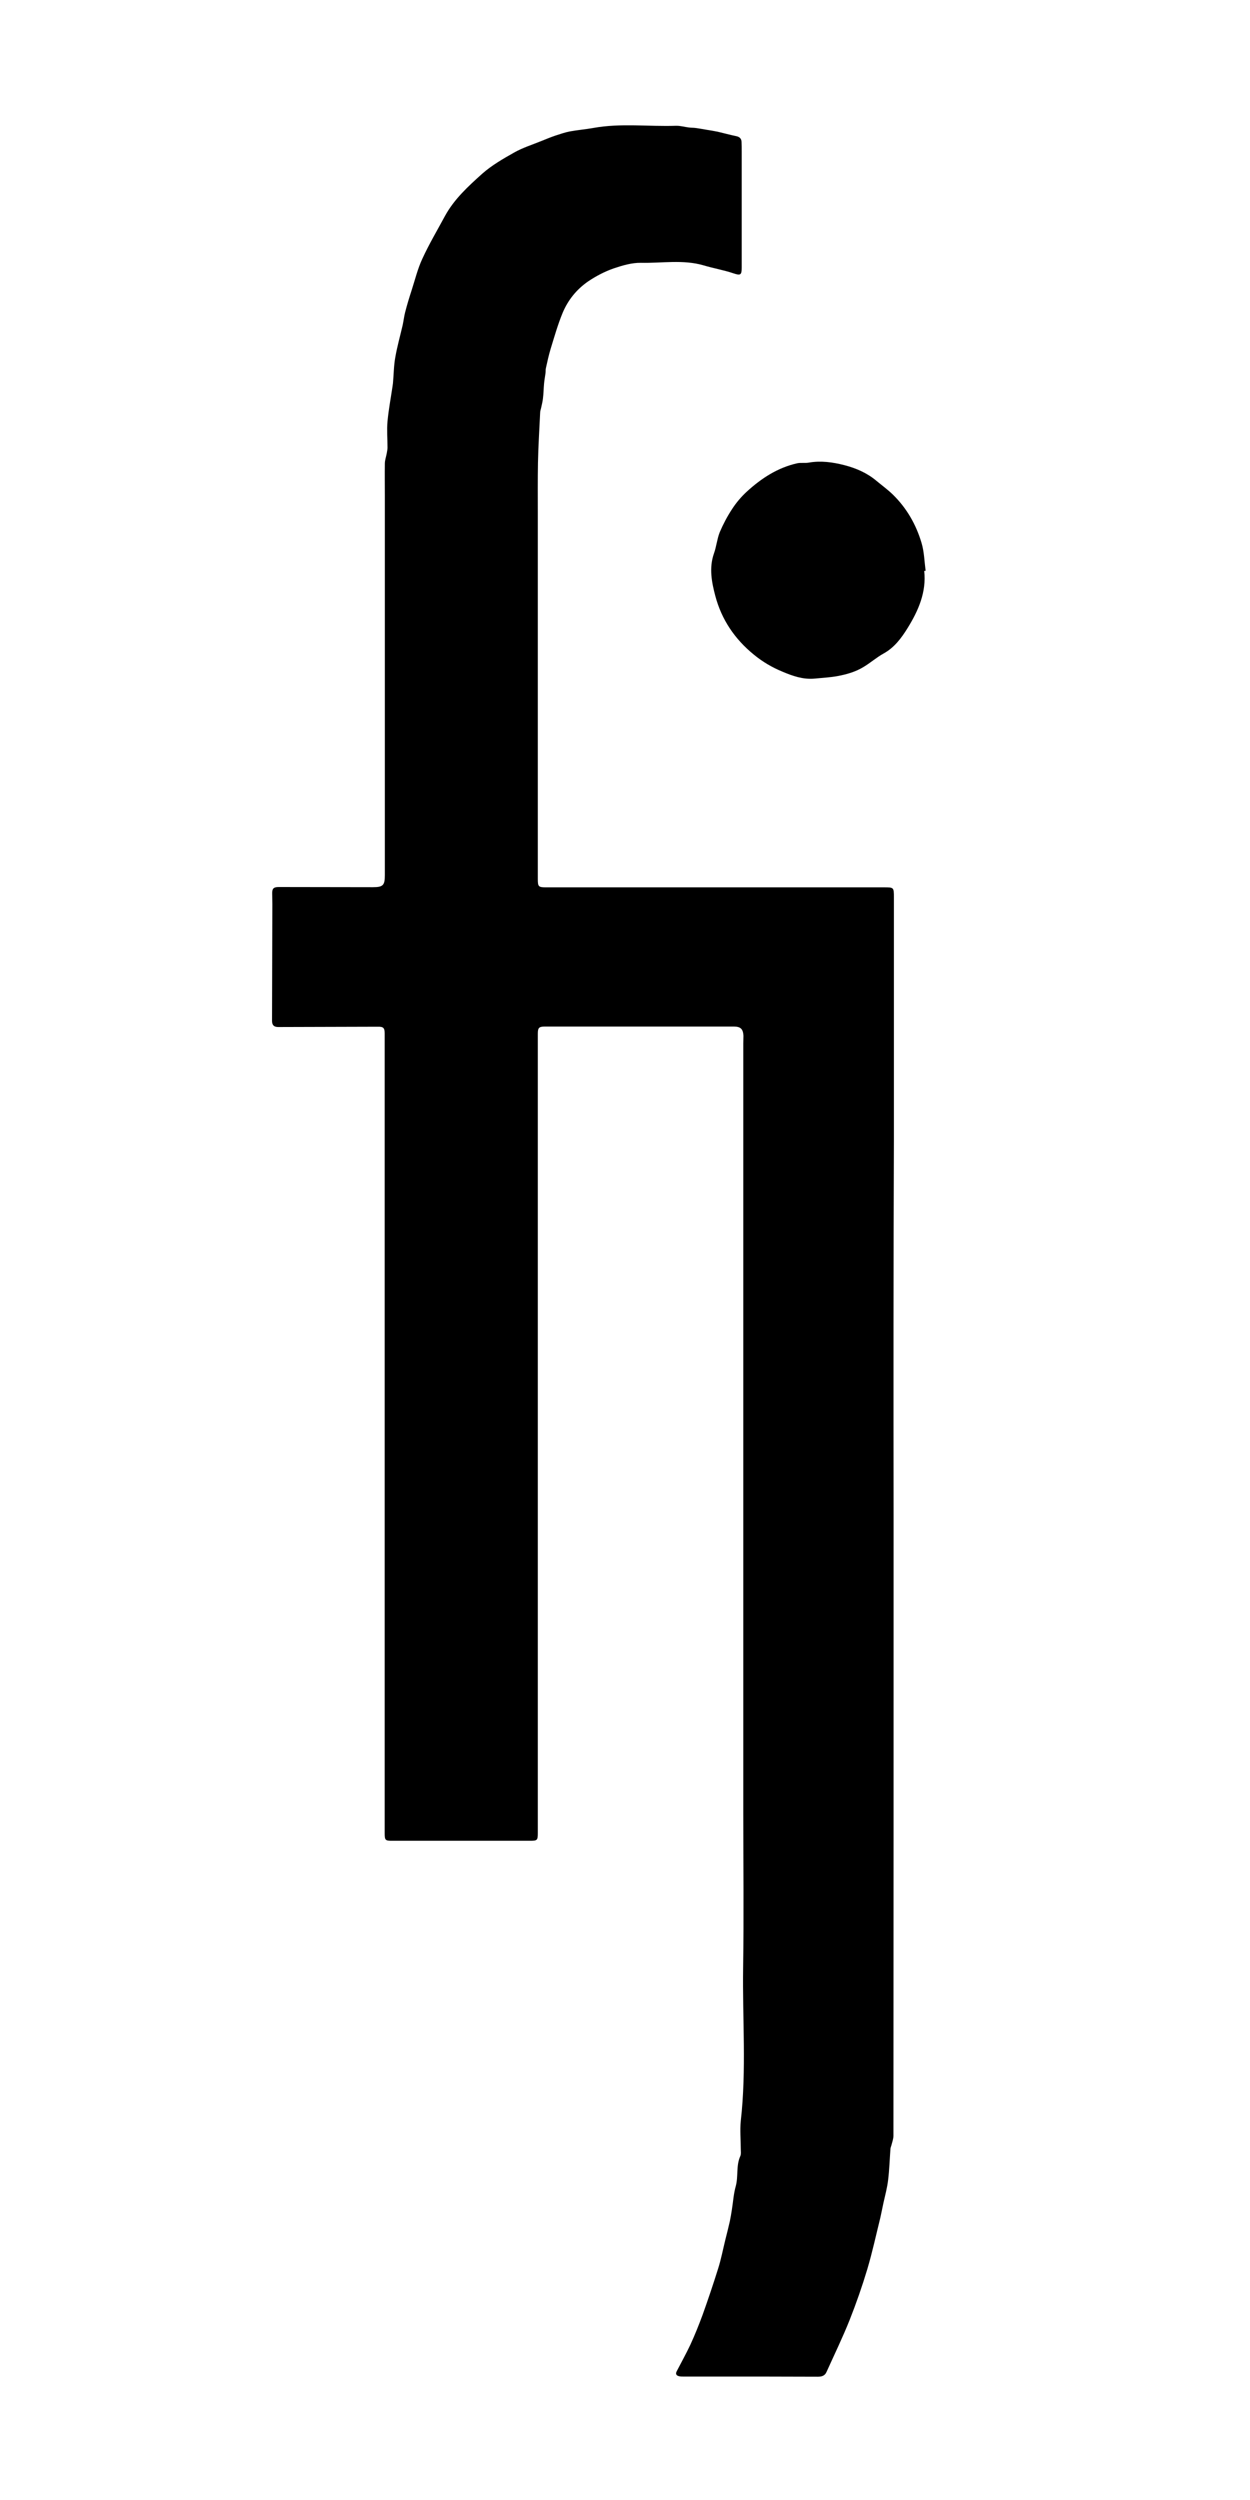 <?xml version="1.0" encoding="utf-8"?>
<!-- Generator: Adobe Illustrator 22.0.1, SVG Export Plug-In . SVG Version: 6.00 Build 0)  -->
<svg version="1.1" id="Layer_1" xmlns="http://www.w3.org/2000/svg" xmlns:xlink="http://www.w3.org/1999/xlink" x="0px" y="0px"
	 viewBox="0 0 800 1600" style="enable-background:new 0 0 800 1600;" xml:space="preserve">
<style type="text/css">
	.st0{fill-rule:evenodd;clip-rule:evenodd;}
</style>
<g>
	<path class="st0" d="M571.9,969.9c0,132.3,0,264.7-0.1,397c0,2-0.8,4.1-1.3,6.1c-0.2,0.7-0.5,1.4-0.6,2.1
		c-0.5,6.7-0.7,13.5-1.5,20.1c-0.6,5-1.9,9.8-3,14.7c-0.7,3.2-1.3,6.4-2,9.5c-2.7,10.9-5.1,22-8.3,32.8c-3.3,11-7.1,21.9-11.3,32.5
		c-4.5,11.3-9.8,22.2-14.8,33.3c-1.1,2.6-3.2,3.1-5.7,3.1c-11.9,0-23.7-0.1-35.6-0.1c-16.7,0-33.5,0-50.2,0c-0.9,0-1.9,0-2.8-0.2
		c-1.9-0.4-2.5-1.5-1.6-3.2c2.9-5.6,6-11.2,8.7-16.9c2.9-6.3,5.5-12.8,7.9-19.3c3.5-9.8,6.8-19.6,9.9-29.5c1.9-6,3.1-12.3,4.6-18.4
		c1-4,2-7.9,2.9-11.9c0.5-2.4,0.9-4.9,1.3-7.4c0.8-5,1.1-10.2,2.5-15.1c1.7-6.3,0.1-13.1,2.9-19.2c0.6-1.3,0.3-2.9,0.3-4.4
		c0-6-0.6-12.1,0-18.1c3.7-32.7,1-65.5,1.5-98.3c0.5-32.8,0.1-65.7,0.1-98.5c0-32.8,0-65.7,0-98.5c0-33,0-65.9,0-98.9
		c0-32.8,0-65.7,0-98.5c0-32.8,0-65.7,0-98.5c0-32.8,0-65.7,0-98.5c0-1.6,0.1-3.2,0.1-4.8c-0.2-4.3-1.8-5.9-6.1-5.9
		c-15.8,0-31.6,0-47.4,0c-24.6,0-49.2,0-73.7,0c-3.6,0-4.4,0.8-4.4,4.5c0,167.2,0,334.4,0,501.6c0,3.3,0,6.6,0,9.9
		c0,4.8-0.3,5.1-5,5.1c-8.8,0-17.6,0-26.4,0c-20.7,0-41.3,0-62,0c-4.2,0-4.6-0.4-4.6-4.8c0-166,0-332.1,0-498.1c0-4.6,0-9.1,0-13.7
		c0-3.6-0.8-4.5-4.5-4.4c-21.2,0.1-42.4,0.1-63.6,0.2c-2.8,0-4-1.2-4-4c0.1-24.9,0.1-49.8,0.2-74.7c0-2.2-0.1-4.4-0.1-6.7
		c-0.1-3.2,0.9-4.2,4.1-4.2c20.1,0,40.3,0.1,60.4,0.1c6.4,0,7.6-1.2,7.6-7.6c0-80.8,0-161.7,0-242.5c0-7-0.1-14,0-21
		c0-2.2,0.8-4.3,1.2-6.5c0.2-1.2,0.5-2.5,0.5-3.7c0-5.6-0.5-11.3,0-16.8c0.7-7.5,2.1-14.9,3.2-22.3c0.1-0.7,0.2-1.5,0.3-2.2
		c0.5-5.5,0.5-11.2,1.5-16.6c1.2-6.9,3.1-13.6,4.7-20.5c0.6-2.8,0.9-5.6,1.6-8.3c1.2-4.7,2.6-9.3,4.1-13.9
		c2.2-6.8,3.9-13.9,6.9-20.3c4.3-9.4,9.6-18.3,14.5-27.4c5.9-10.8,14.9-19,23.8-27c6.1-5.4,13.4-9.6,20.5-13.6
		c5.5-3.1,11.6-5,17.5-7.4c2.9-1.2,5.9-2.4,8.8-3.4c3.1-1,6.2-2.1,9.4-2.7c4.9-0.9,9.9-1.3,14.9-2.2c17.6-3.2,35.3-0.8,52.9-1.4
		c2.8-0.1,5.6,0.8,8.4,1.1c1.4,0.2,2.7,0.1,4.1,0.3c2.3,0.3,4.5,0.7,6.8,1.1c2.5,0.4,5,0.8,7.4,1.3c3.9,0.9,7.8,2,11.7,2.8
		c2.2,0.4,3.5,1.5,3.6,3.7c0.1,2.1,0.1,4.2,0.1,6.4c0,24.7,0,49.4,0,74.1c0,4.9-0.9,5.1-5.4,3.6c-6.2-2.1-12.8-3.2-19.1-5.1
		c-13.2-3.8-26.7-1.3-40-1.6c-5.8-0.1-11.9,1.7-17.5,3.6c-5.7,2-11.1,4.8-16.3,8.3c-7.5,5.2-12.9,12-16.3,20.1
		c-3.1,7.5-5.3,15.3-7.7,23.1c-1.2,4-2.1,8.1-3,12.2c-0.3,1.1-0.1,2.3-0.3,3.5c-0.3,2.2-0.7,4.3-0.9,6.5c-0.3,3.1-0.3,6.3-0.7,9.4
		c-0.2,2-0.7,3.9-1.1,5.8c-0.2,1.1-0.7,2.2-0.7,3.4c-0.5,10.7-1.2,21.5-1.4,32.2c-0.2,10.8-0.1,21.6-0.1,32.4c0,78,0,156,0,234
		c0,4.8,0.5,5.2,5.3,5.2c62.1,0,124.2,0,186.3,0c9.9,0,19.7,0,29.6,0c6.7,0,6.7-0.1,6.7,6.6c0,51.5,0,103,0,154.5
		C571.8,809,571.8,889.4,571.9,969.9C571.8,969.9,571.8,969.9,571.9,969.9z"/>
	<path class="st0" d="M591.5,365.4c1.5,13.6-3.8,25.5-10.6,36.5c-3.9,6.3-8.5,12.6-15.5,16.4c-4.5,2.5-8.4,6-12.8,8.6
		c-5.1,3.1-10.7,4.7-16.6,5.8c-4.9,0.9-9.7,1.1-14.6,1.6c-7.5,0.7-14.2-1.7-20.8-4.5c-6.5-2.7-12.5-6.2-18.1-10.8
		c-12.3-10-20.7-22.5-24.7-37.6c-2.3-8.7-4.1-17.9-0.9-27.1c1.6-4.4,2-9.3,3.7-13.6c2.2-5.2,4.9-10.3,8-15c2.6-4,5.8-7.8,9.4-11.1
		c9.3-8.5,19.7-15.3,32.2-18.1c2.3-0.5,4.9,0,7.3-0.4c7.8-1.4,15.5-0.3,22.9,1.6c7.4,1.9,14.6,5,20.6,10.1c3.5,2.9,7.2,5.6,10.4,8.7
		c8.9,8.7,14.9,19.2,18.4,31c1.7,5.7,1.8,11.8,2.6,17.8C592.1,365.3,591.8,365.4,591.5,365.4z"/>
</g>
</svg>
